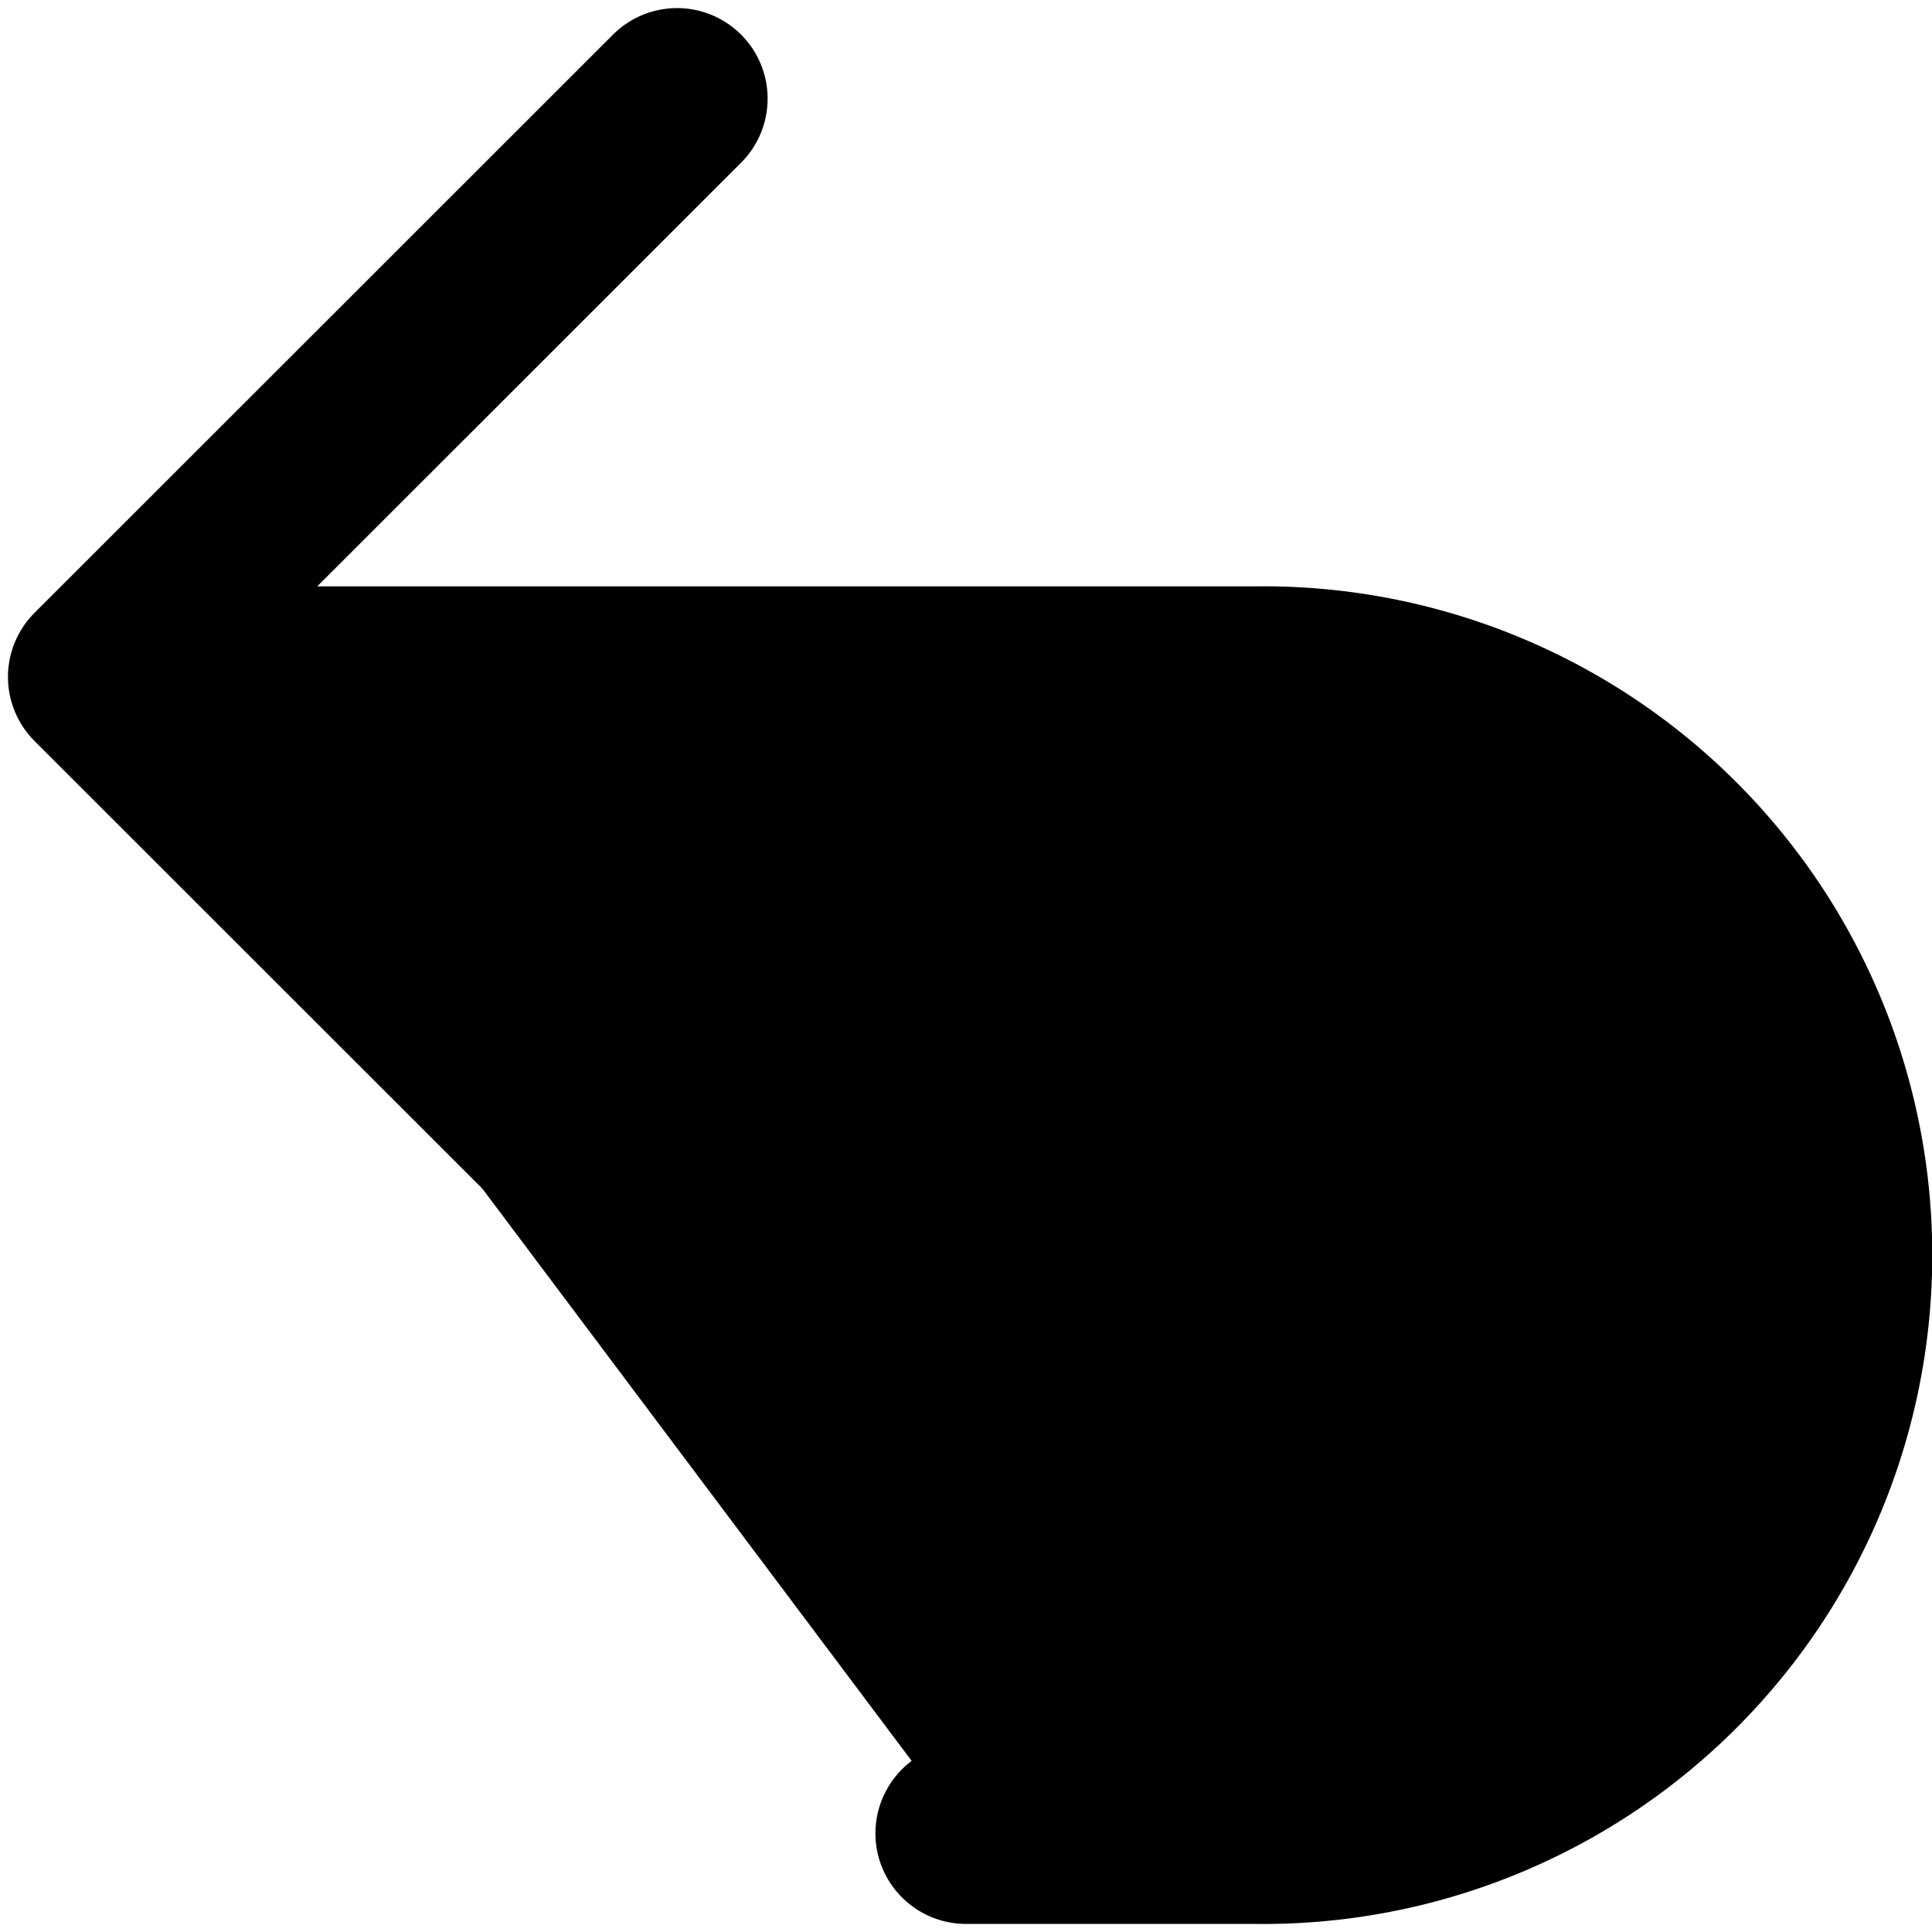 <svg xmlns="http://www.w3.org/2000/svg" width="16" height="16" viewBox="0 0 16 16">
  <defs>
    <clipPath id="a">
      <rect width="16" height="16"/>
    </clipPath>
  </defs>
  <g clip-path="url(#a)">
    <path stroke="currentColor" stroke-linecap="round" stroke-linejoin="round" stroke-width="1.5" d="M5.606 10.394.816 5.606m0 0L5.607.817M.816 5.606h9.578a4.789 4.789 0 1 1 0 9.577H8"/>
  </g>
</svg>

